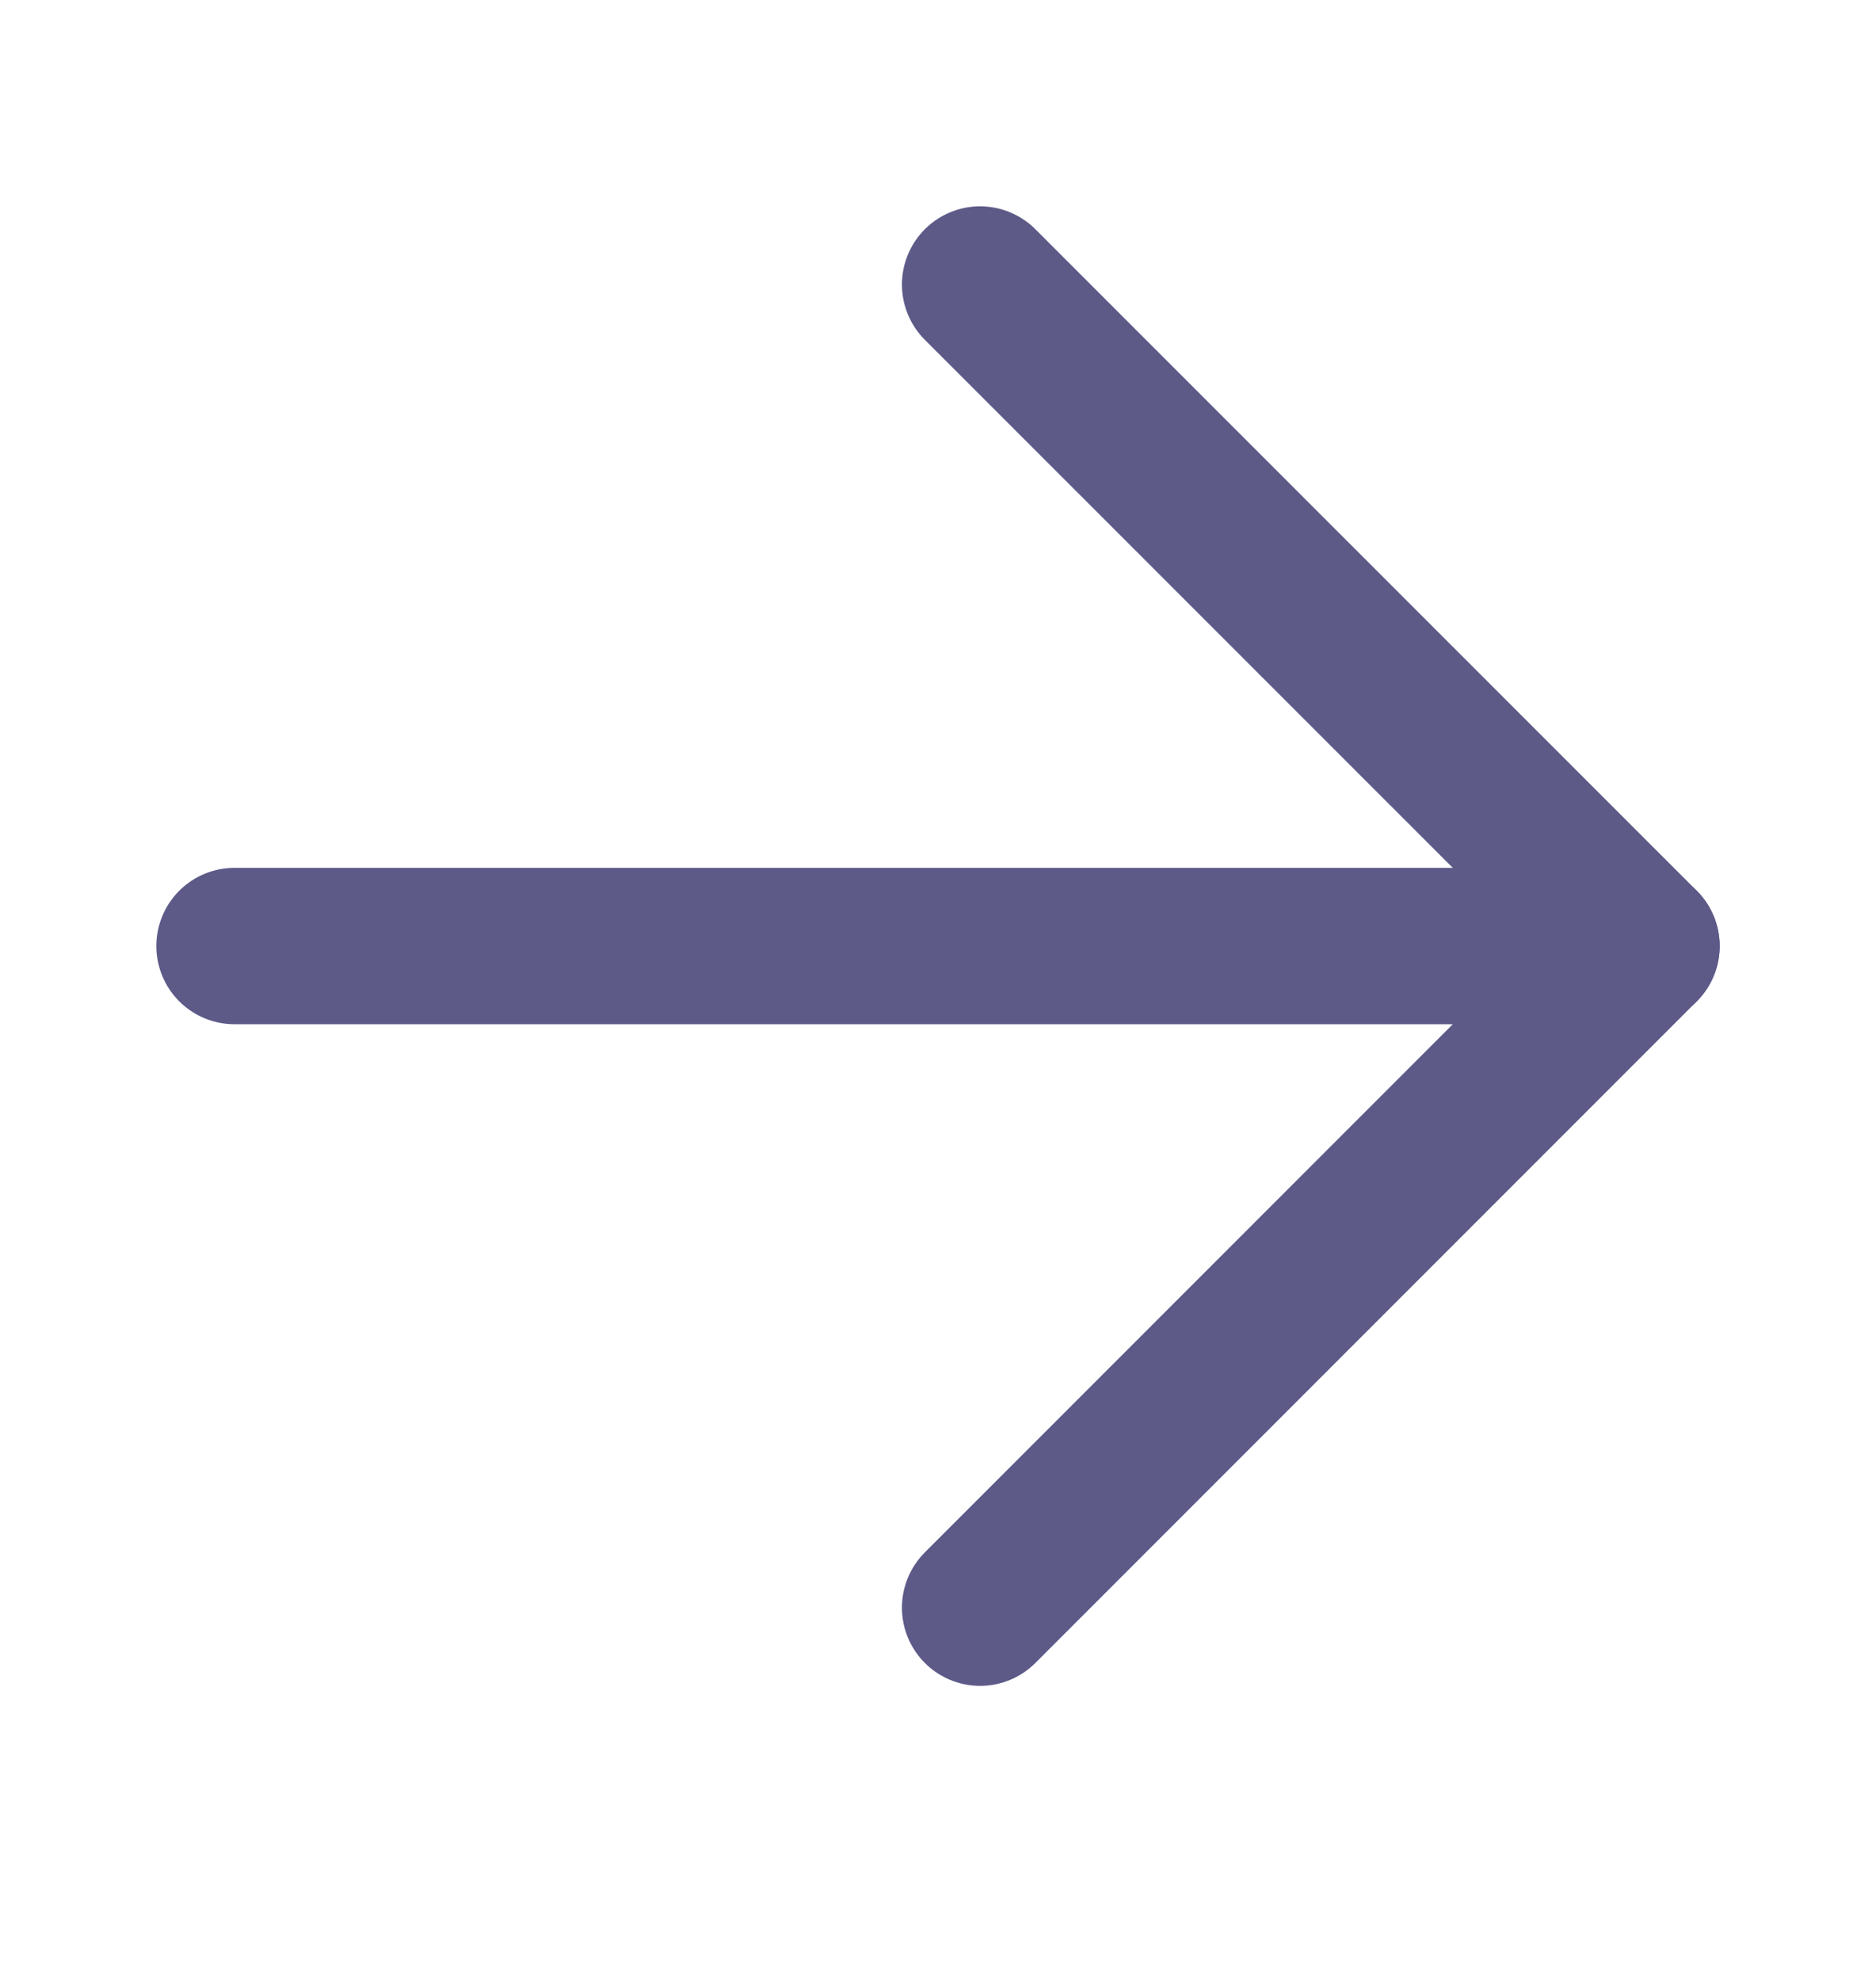 <svg width="18" height="19" viewBox="0 0 18 19" fill="none" xmlns="http://www.w3.org/2000/svg">
<path d="M9.404 2.729L15.75 9.074L9.404 15.42" stroke="#5D5A88" stroke-width="1.5" stroke-linecap="round" stroke-linejoin="round"/>
<path d="M15.75 9.074L2.25 9.074" stroke="#5D5A88" stroke-width="1.5" stroke-linecap="round" stroke-linejoin="round"/>
</svg>
